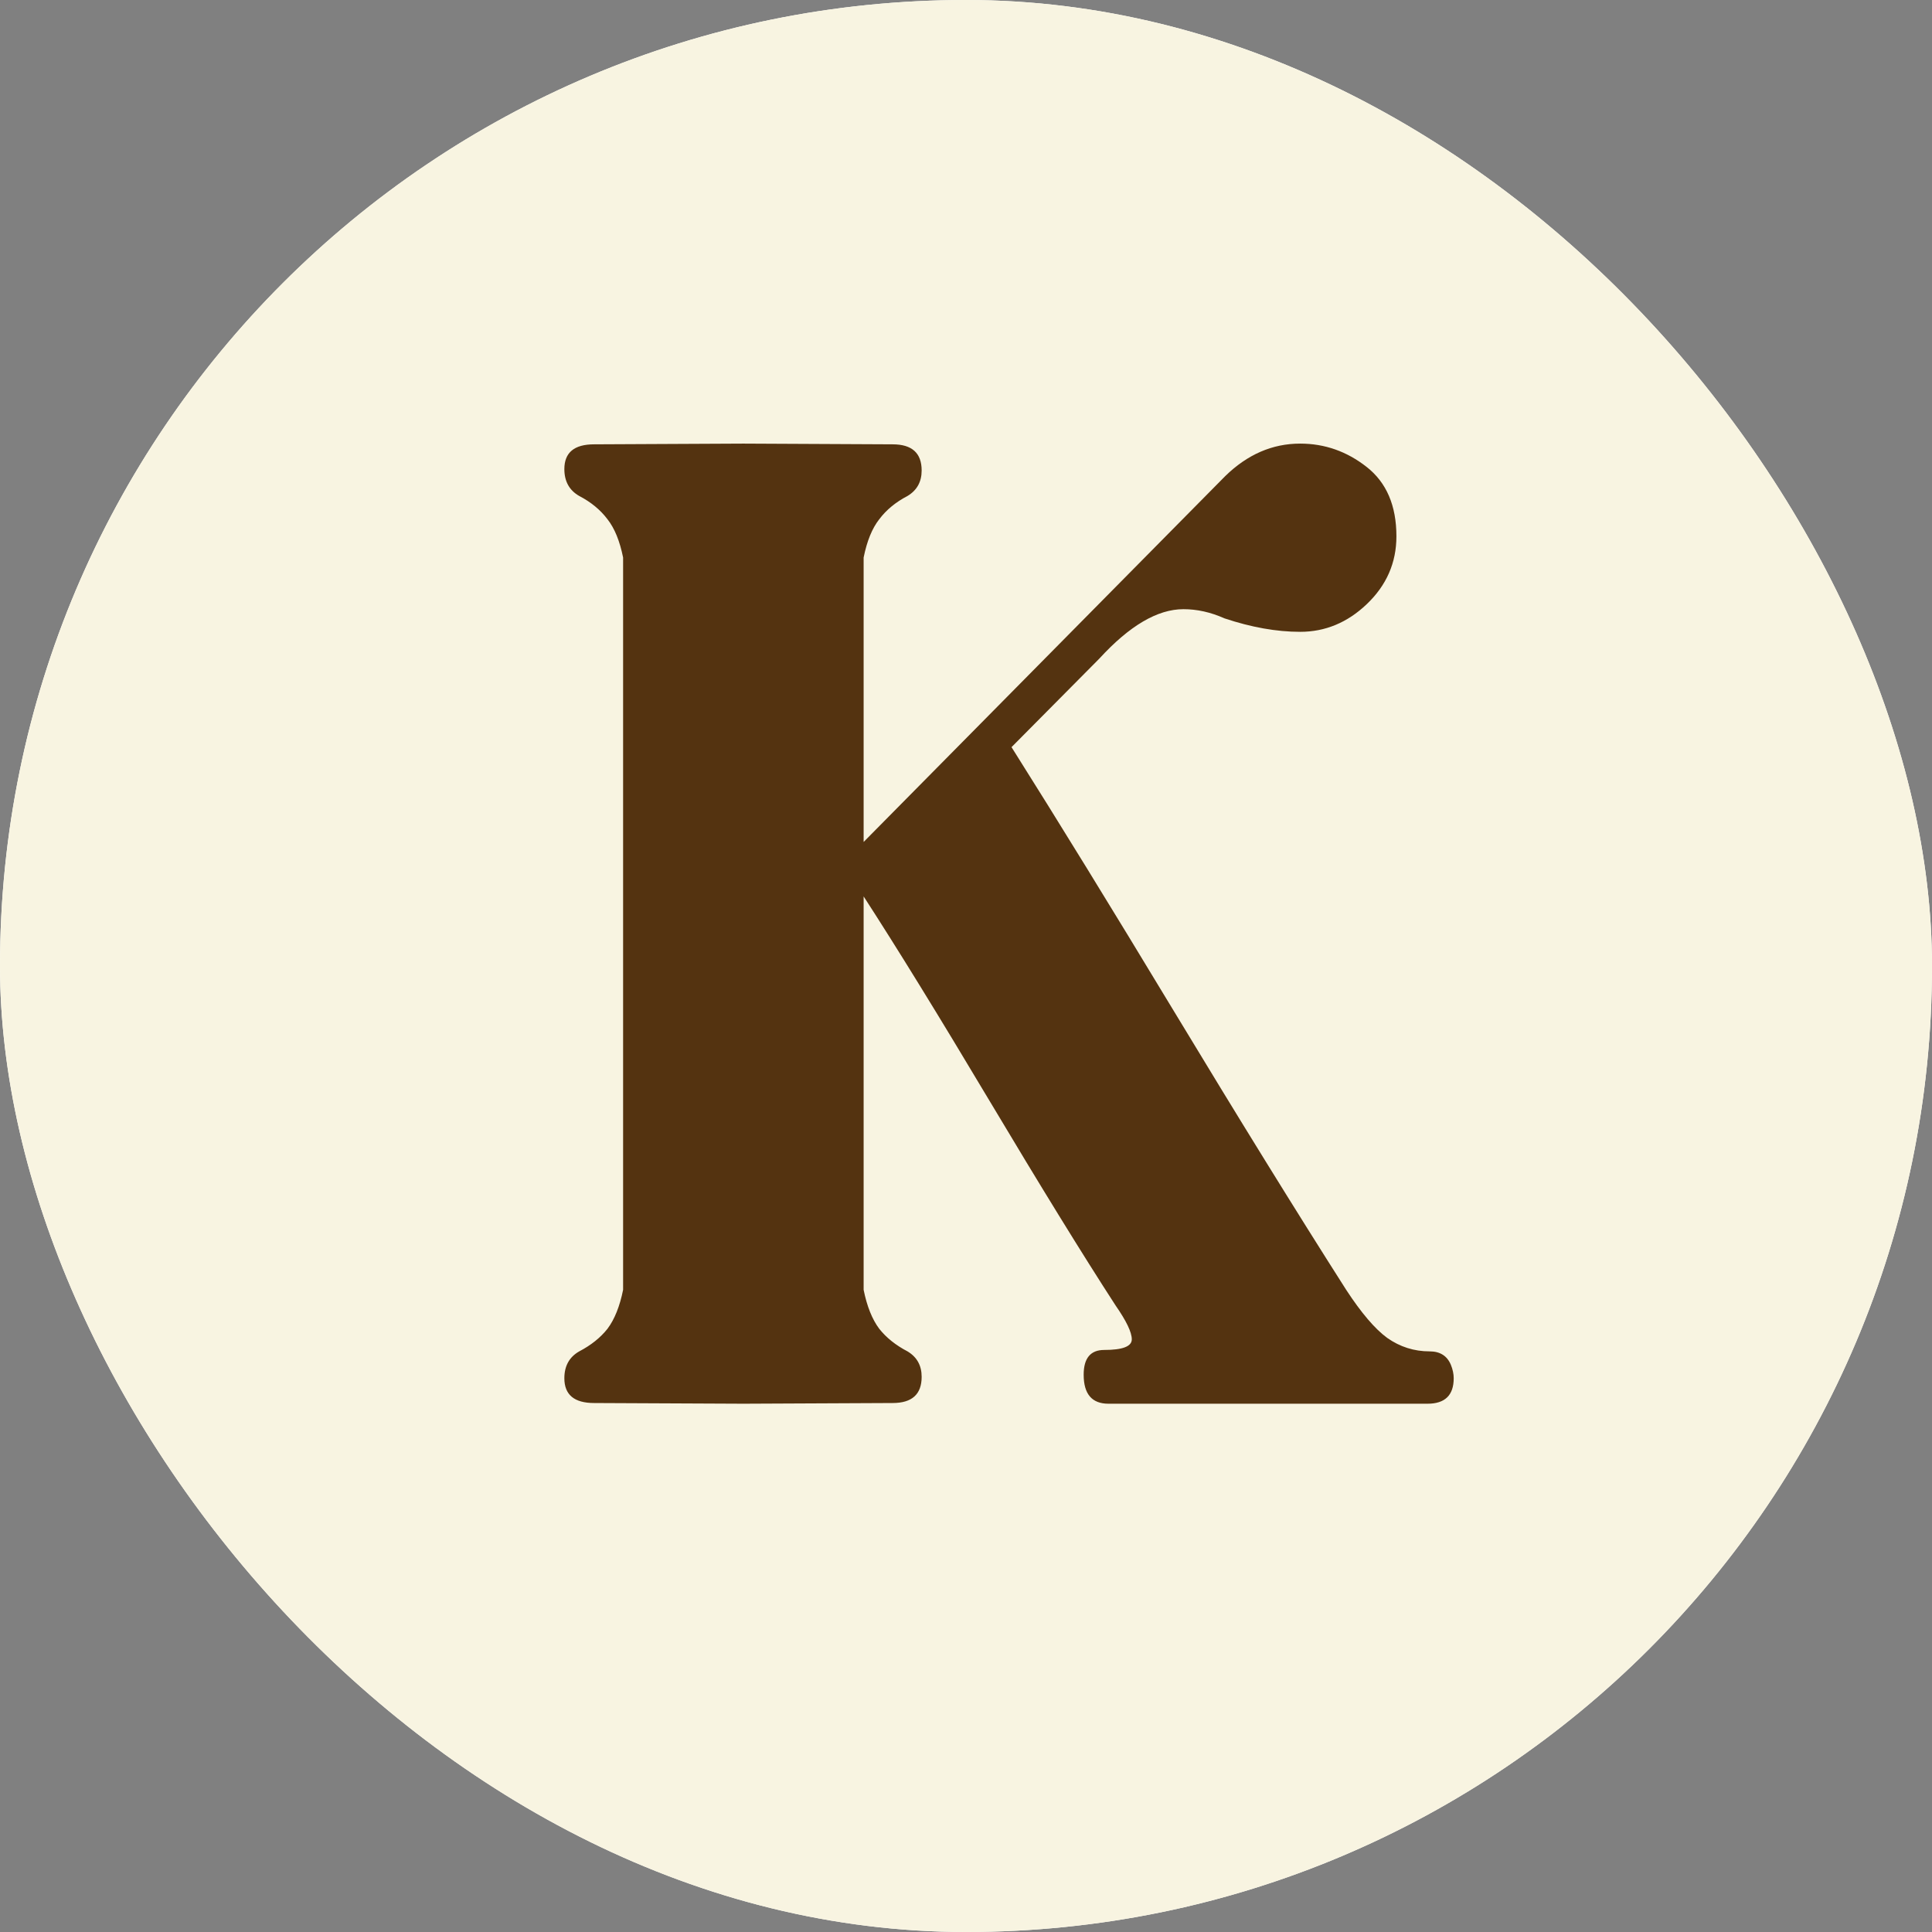 <svg width="64" height="64" viewBox="0 0 64 64" fill="none" xmlns="http://www.w3.org/2000/svg">
<rect x="0" y="0" width="64" height="64" fill="#808080" stroke="none"/>
<g clip-path="url(#clip0_150_18)">
<rect width="64" height="64" rx="32" fill="white"/>
<rect width="199" height="75" transform="translate(-67 -5.5)" fill="#F8F4E1"/>
<path d="M47.289 46.5H36.719C36.172 46.5 35.898 46.18 35.898 45.539C35.898 44.992 36.125 44.719 36.578 44.719C37.188 44.719 37.492 44.602 37.492 44.367C37.492 44.133 37.312 43.758 36.953 43.242C35.859 41.555 34.469 39.297 32.781 36.469C31.094 33.641 29.703 31.383 28.609 29.695V42.727C28.719 43.273 28.891 43.703 29.125 44.016C29.359 44.312 29.672 44.562 30.062 44.766C30.375 44.953 30.531 45.234 30.531 45.609C30.531 46.188 30.211 46.477 29.57 46.477L24.625 46.5L19.68 46.477C19.023 46.477 18.695 46.203 18.695 45.656C18.695 45.25 18.859 44.953 19.188 44.766C19.578 44.562 19.891 44.312 20.125 44.016C20.359 43.703 20.531 43.273 20.641 42.727V18.469C20.531 17.922 20.359 17.5 20.125 17.203C19.891 16.891 19.578 16.633 19.188 16.43C18.859 16.242 18.695 15.945 18.695 15.539C18.695 14.992 19.023 14.719 19.68 14.719L24.625 14.695L29.57 14.719C30.211 14.719 30.531 15.008 30.531 15.586C30.531 15.961 30.375 16.242 30.062 16.43C29.672 16.633 29.359 16.891 29.125 17.203C28.891 17.5 28.719 17.922 28.609 18.469V27.891L40.586 15.773C41.32 15.055 42.148 14.695 43.07 14.695C43.883 14.695 44.617 14.953 45.273 15.469C45.93 15.984 46.258 16.75 46.258 17.766C46.258 18.641 45.93 19.391 45.273 20.016C44.633 20.625 43.898 20.93 43.07 20.93C42.289 20.93 41.453 20.781 40.562 20.484C40.109 20.281 39.656 20.18 39.203 20.18C38.344 20.18 37.414 20.727 36.414 21.82L33.508 24.75C35.055 27.203 36.828 30.086 38.828 33.398C41.047 37.07 42.969 40.18 44.594 42.727C45.094 43.492 45.547 44.023 45.953 44.32C46.375 44.617 46.844 44.766 47.359 44.766C47.703 44.766 47.938 44.914 48.062 45.211C48.125 45.367 48.156 45.516 48.156 45.656C48.156 46.219 47.867 46.5 47.289 46.5Z" fill="#543310"/>
</g>
<defs>
<clipPath id="clip0_150_18">
<rect width="64" height="64" rx="32" fill="white"/>
</clipPath>
</defs>
</svg>
